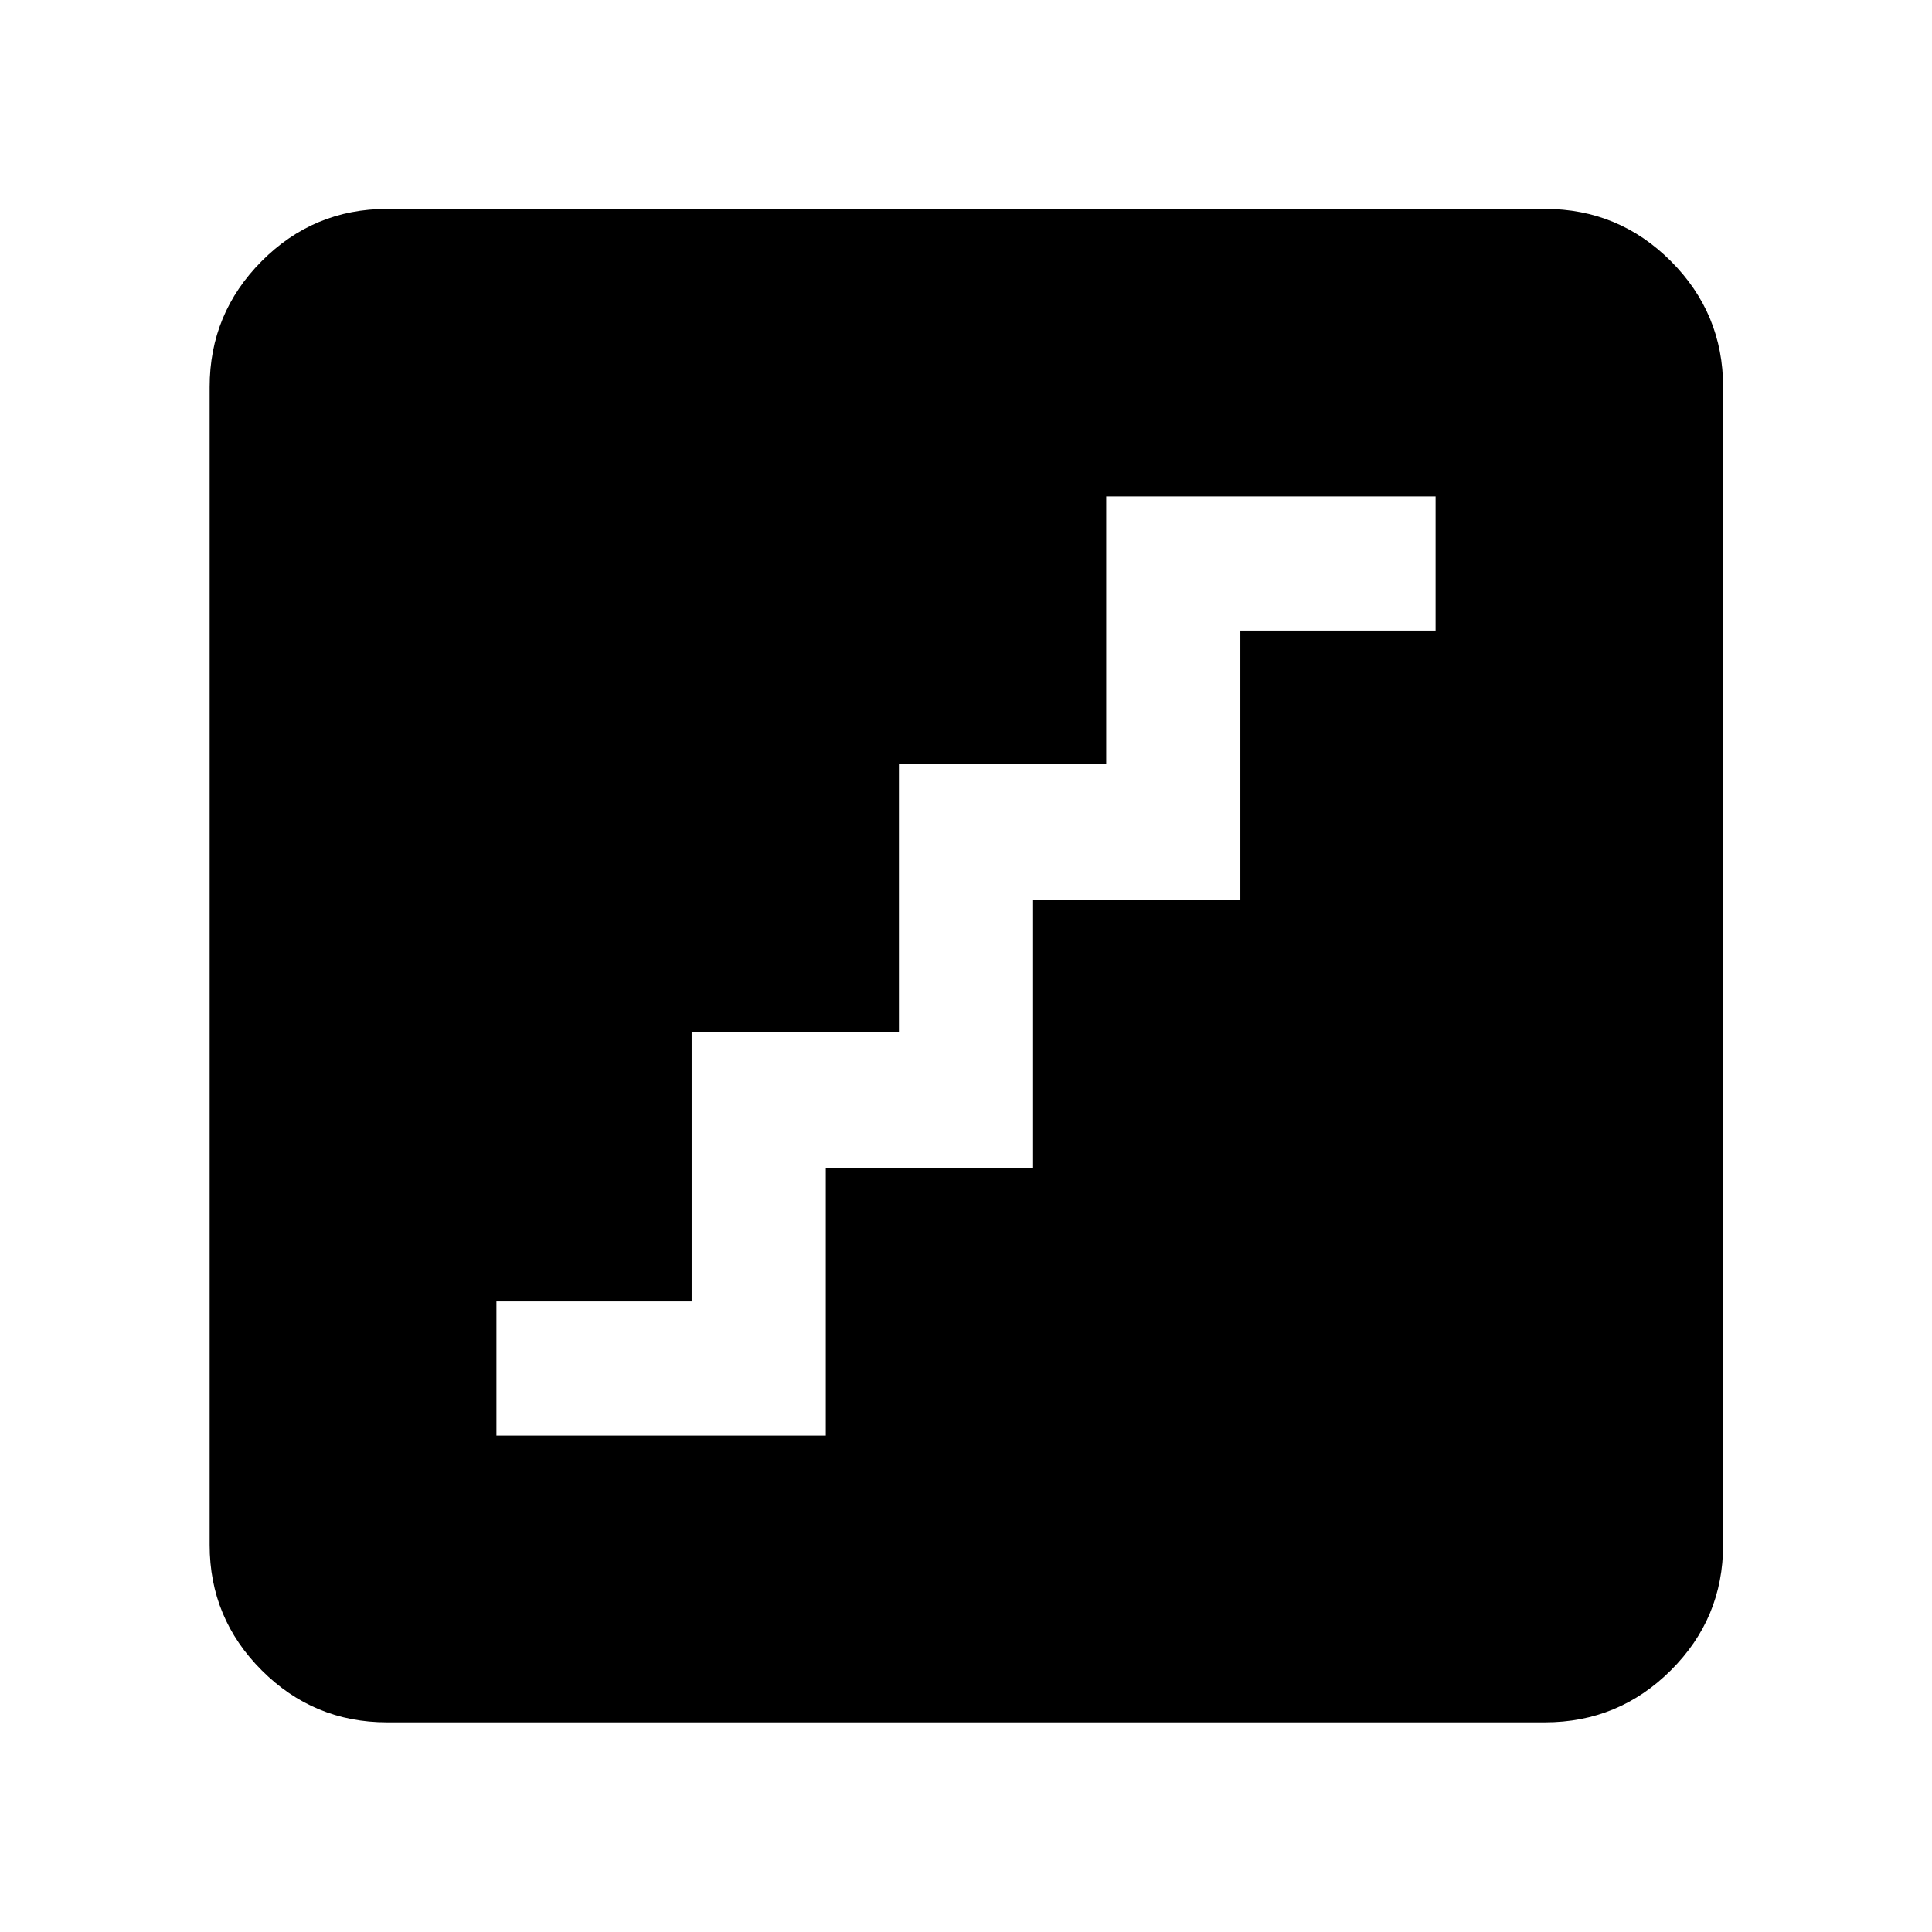 <svg xmlns="http://www.w3.org/2000/svg" height="40" viewBox="0 -960 960 960" width="40"><path d="M246.67-246.67h163.66v-133h103v-133h103v-134h97v-66.66H549.67v133h-103v133h-103v134h-97v66.66Zm-54.35 142.5q-36.44 0-62.29-25.86-25.86-25.85-25.86-62.29v-575.36q0-36.6 25.86-62.56 25.85-25.96 62.29-25.96h575.36q36.6 0 62.56 25.96t25.96 62.56v575.36q0 36.44-25.96 62.29-25.96 25.86-62.56 25.86H192.32Z"/></svg>